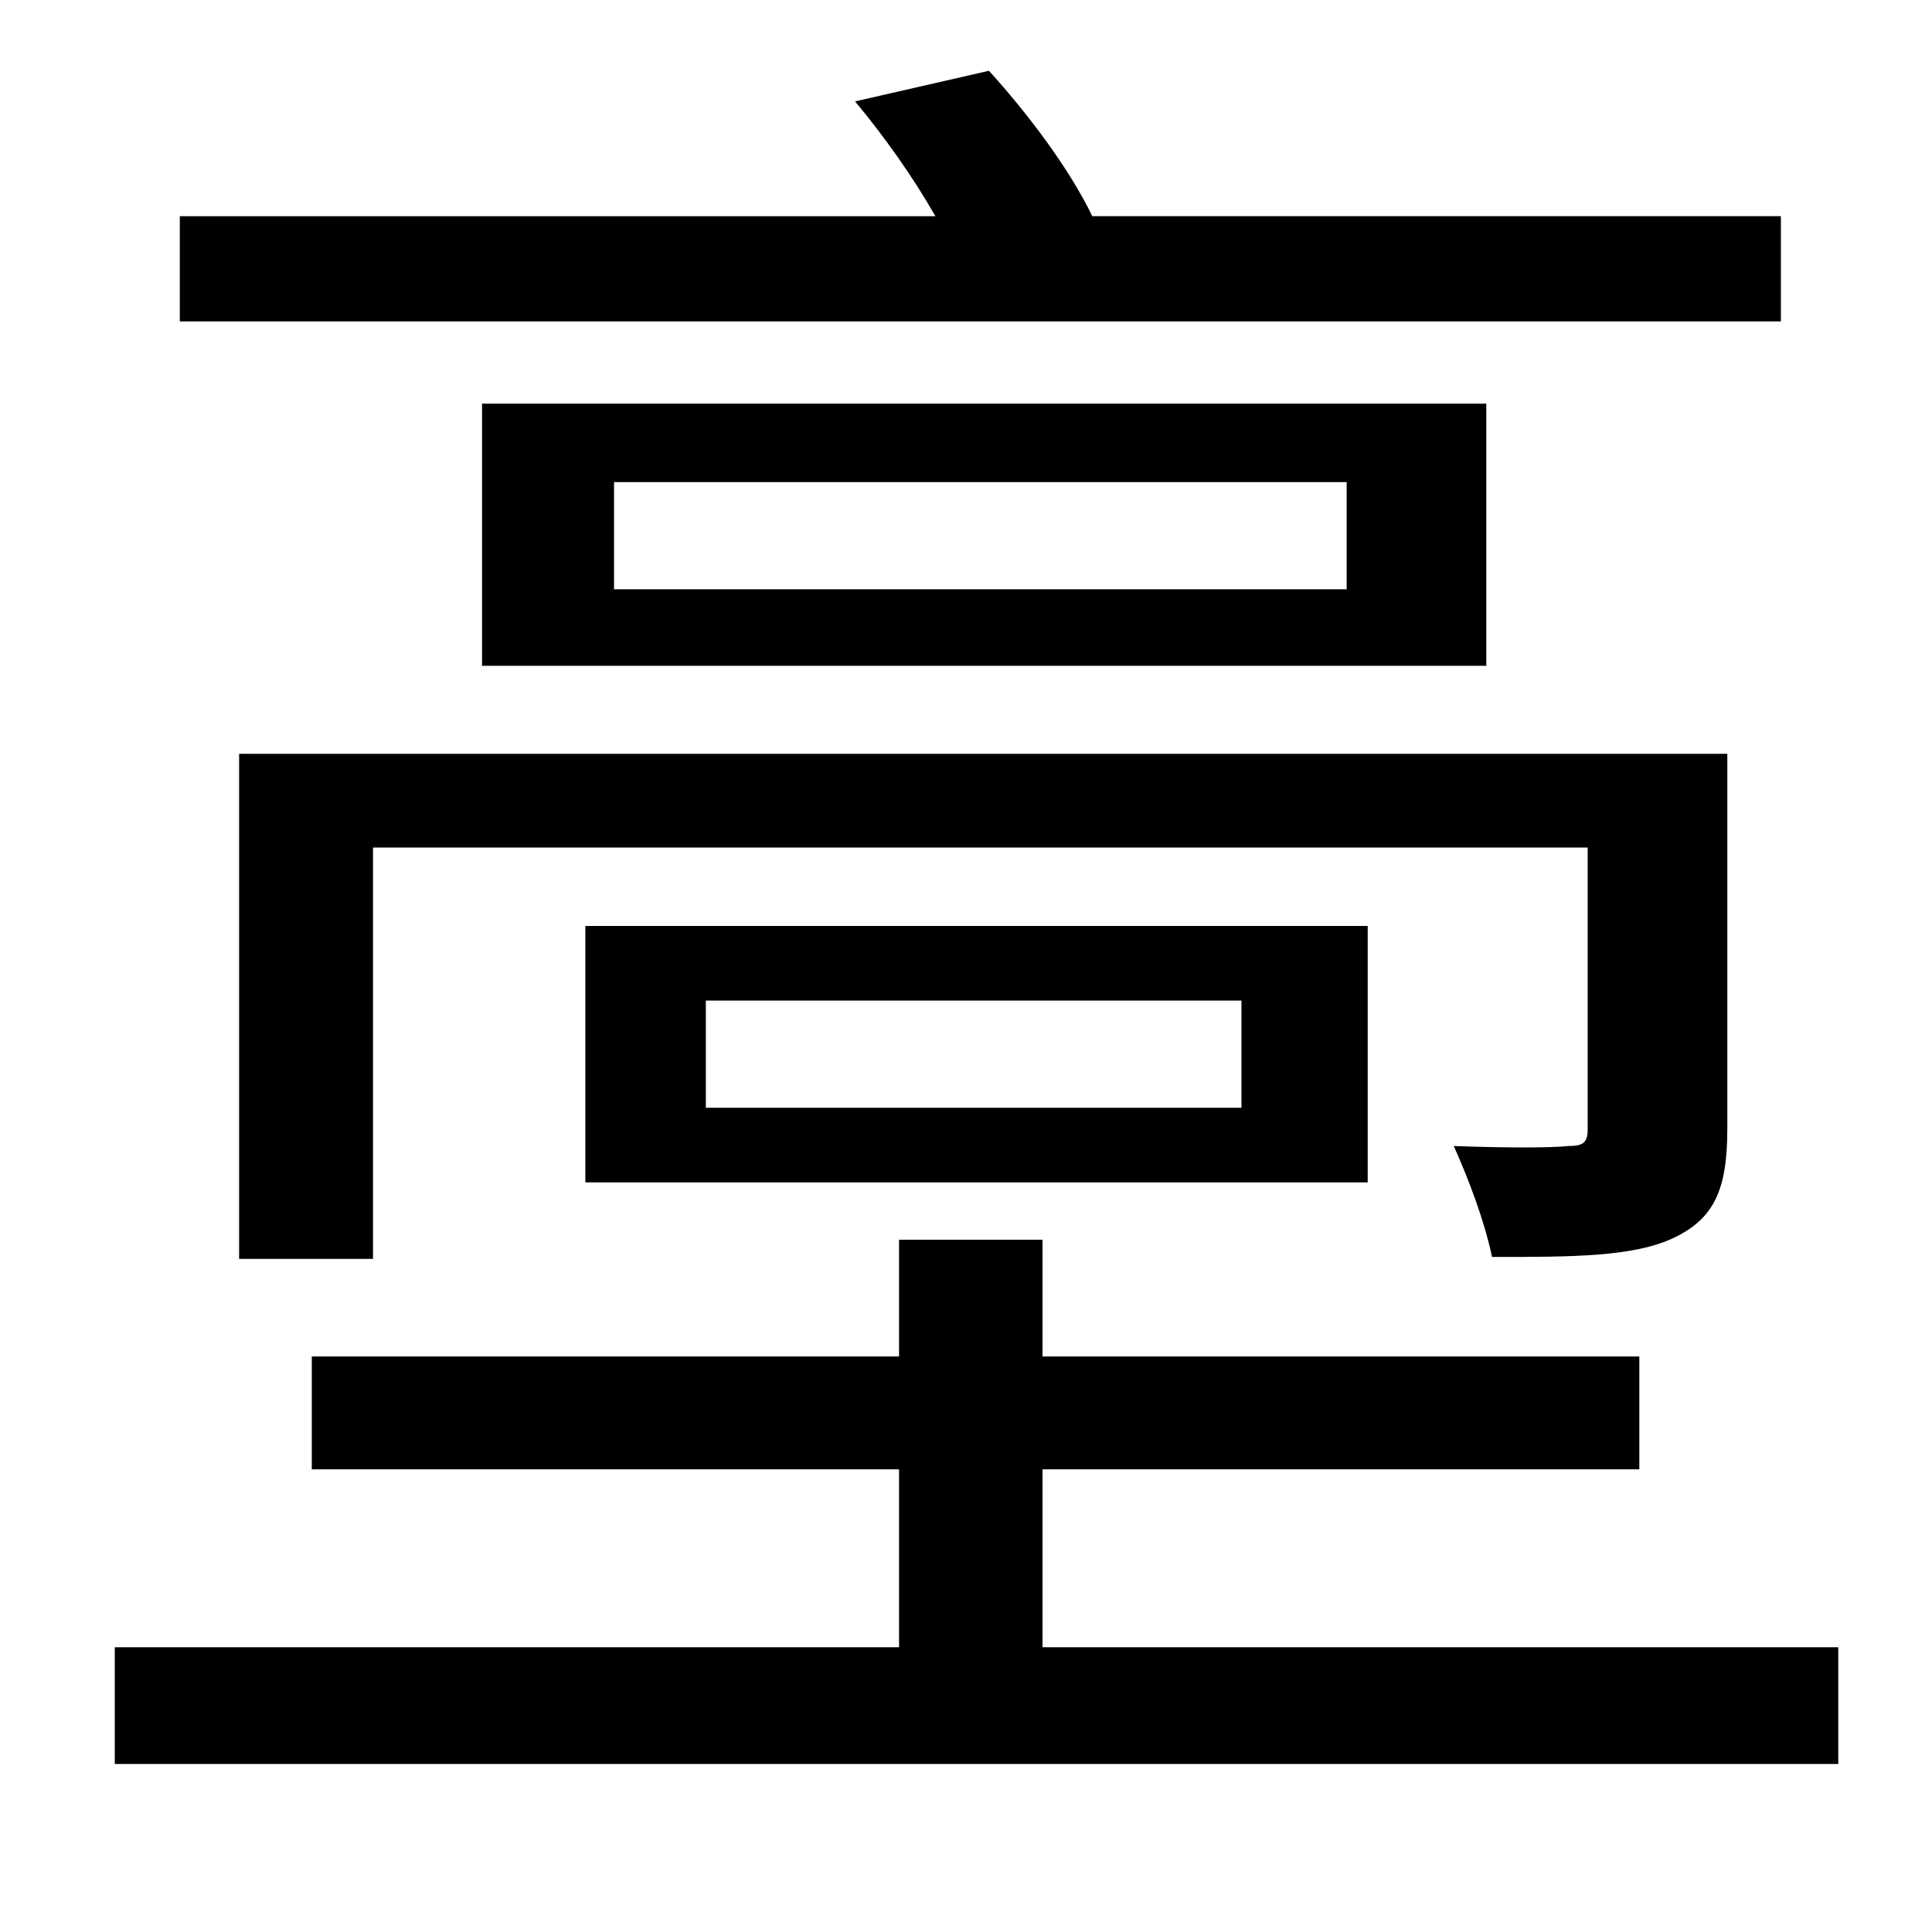 <?xml version="1.0" standalone="no"?>
<!DOCTYPE svg PUBLIC "-//W3C//DTD SVG 1.1//EN" "http://www.w3.org/Graphics/SVG/1.1/DTD/svg11.dtd" >
<svg xmlns="http://www.w3.org/2000/svg" xmlns:xlink="http://www.w3.org/1999/xlink" version="1.1" viewBox="-10 0 1010 1000">
   <path fill="currentColor"
d="M921 113v55h-837v-55h395c-12 -21 -27 -42 -42 -60l70 -16c20 22 42 51 54 76h360zM893 394v196c0 32 -7 47 -28 57s-53 10 -95 10c-4 -19 -12 -40 -20 -58c27 1 51 1 60 0c8 0 10 -2 10 -9v-147h-635v215h-70v-264h778zM359 523v56h280v-56h-280zM705 618h-409v-134h409
v134zM694 308v-56h-383v56h383zM242 211h525v137h-525v-137zM535 861h416v61h-901v-61h410v-93h-307v-59h307v-61h75v61h312v59h-312v93z" />
</svg>

